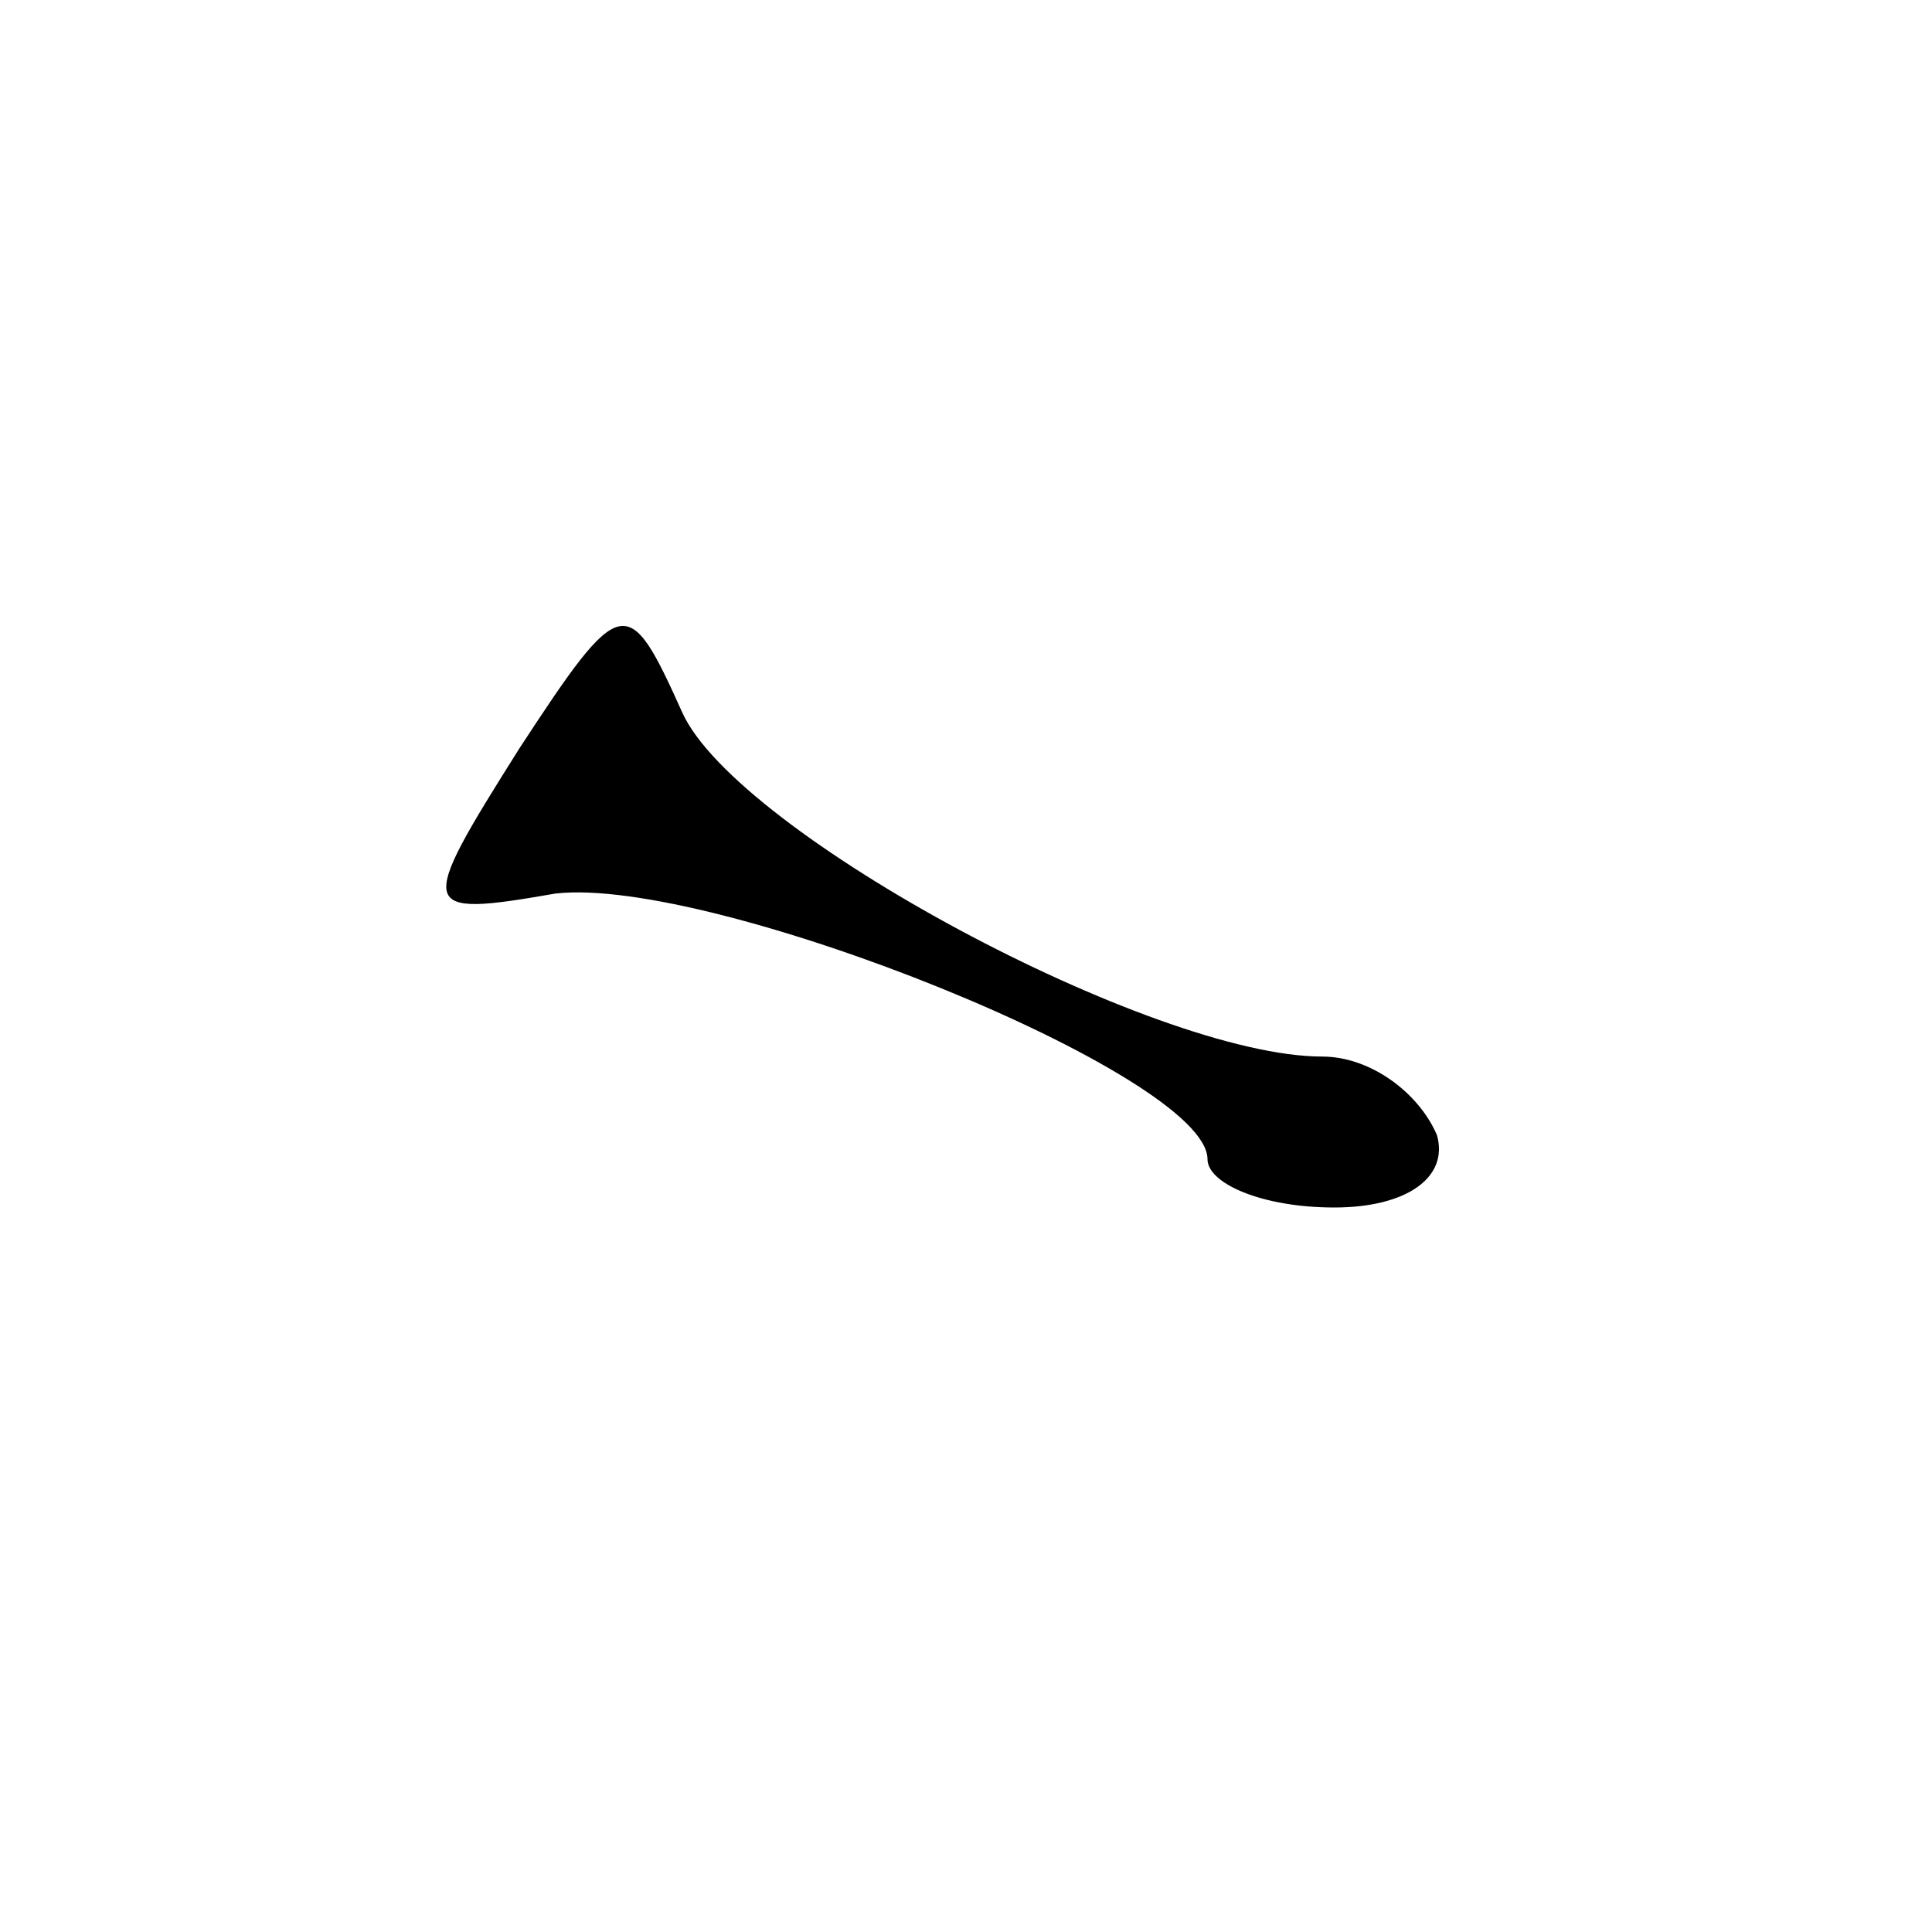 <?xml version="1.0" standalone="no"?>
<!DOCTYPE svg PUBLIC "-//W3C//DTD SVG 20010904//EN"
 "http://www.w3.org/TR/2001/REC-SVG-20010904/DTD/svg10.dtd">
<svg version="1.0" xmlns="http://www.w3.org/2000/svg"
 width="32pt" height="32pt" viewBox="0 0 32 32"
 preserveAspectRatio="xMidYMid meet">
<g transform="translate(0,32) scale(0.1,-0.1)"
fill="#000000" stroke="none">
<path fill="#000000" stroke="none" d="M86 196 c-17 -27 -17 -28 6 -24 26 3
108 -30 108 -44 0 -4 9 -8 21 -8 12 0 19 5 17 12 -3 7 -11 13 -19 13 -28 0
-97 37 -106 57 -9 20 -10 20 -27 -6z"/>
</g>
</svg>
